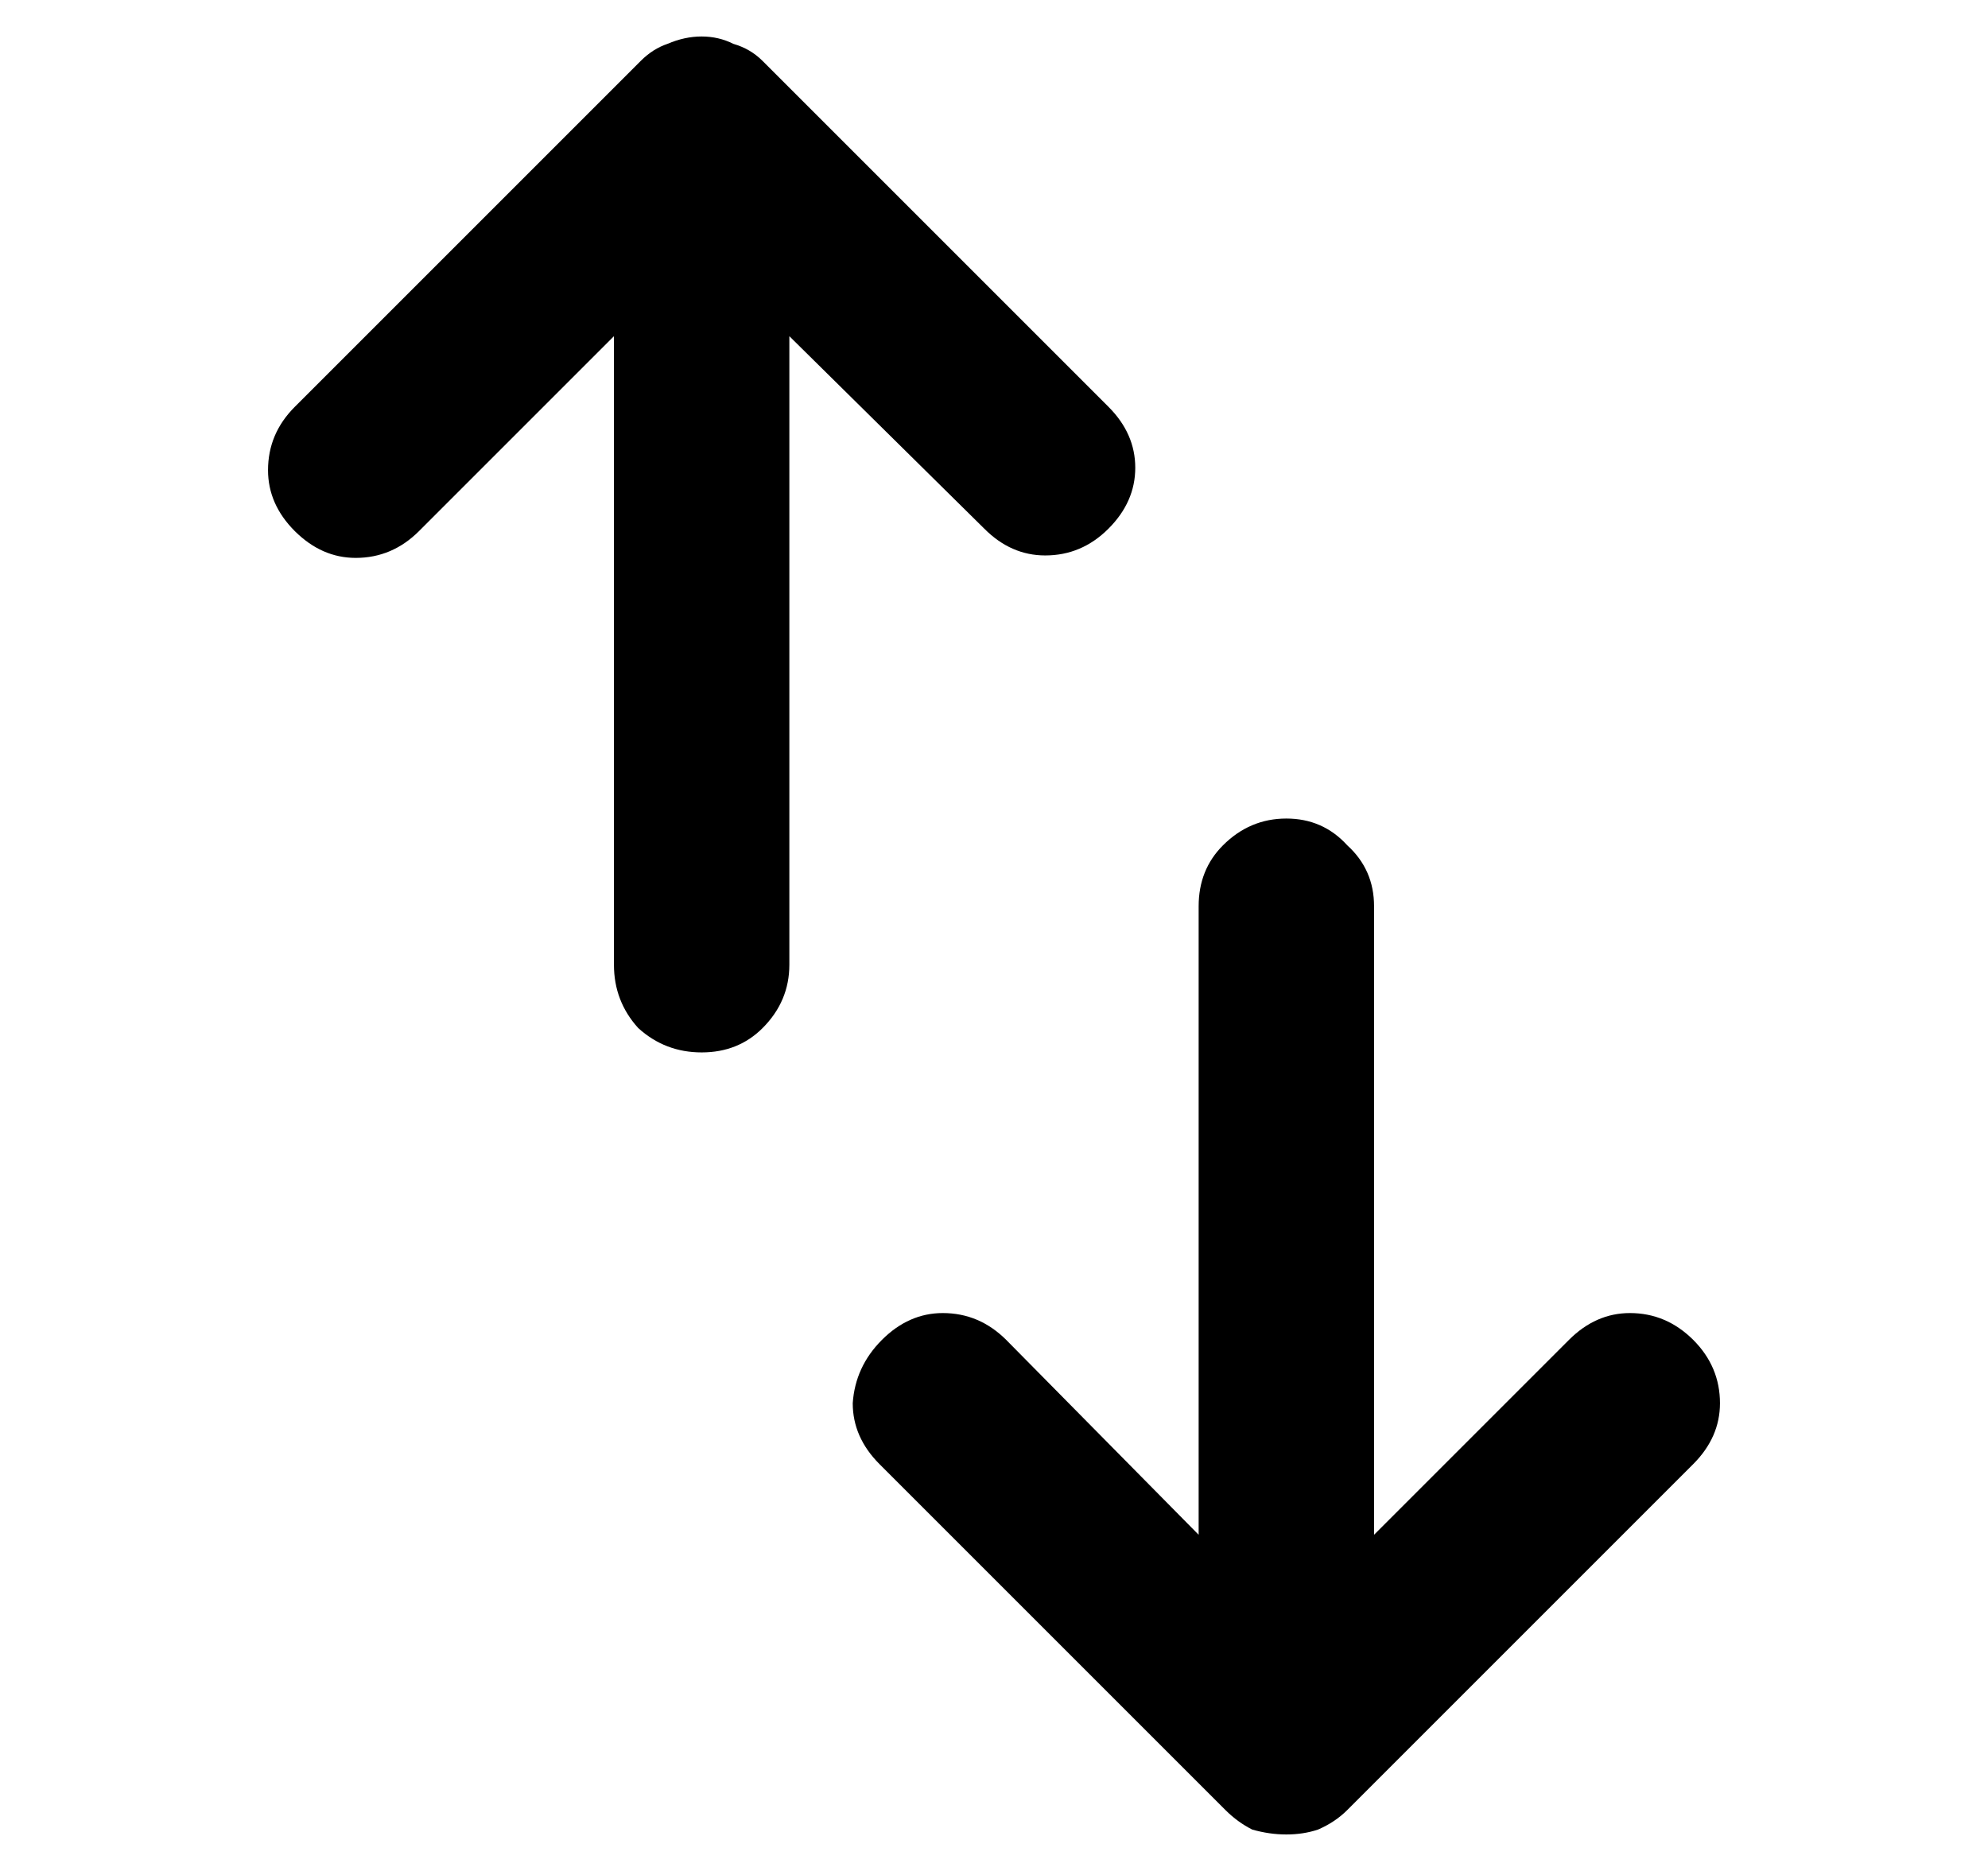 <svg width="17" height="16" viewBox="0 0 17 16" fill="none" xmlns="http://www.w3.org/2000/svg">
<g clip-path="url(#clip0_858_1728)">
<path d="M6 9C5.792 9 5.611 8.931 5.458 8.792C5.319 8.639 5.25 8.458 5.25 8.25V2.875L3.583 4.542C3.431 4.694 3.25 4.771 3.042 4.771C2.847 4.771 2.674 4.694 2.521 4.542C2.368 4.389 2.292 4.215 2.292 4.021C2.292 3.812 2.368 3.632 2.521 3.479L5.479 0.521C5.549 0.451 5.625 0.403 5.708 0.375C5.806 0.333 5.903 0.312 6 0.312C6.097 0.312 6.188 0.333 6.271 0.375C6.368 0.403 6.451 0.451 6.521 0.521L9.479 3.479C9.632 3.632 9.708 3.806 9.708 4C9.708 4.194 9.632 4.368 9.479 4.521C9.326 4.674 9.146 4.75 8.938 4.75C8.743 4.75 8.569 4.674 8.417 4.521L6.75 2.875V8.25C6.75 8.458 6.674 8.639 6.521 8.792C6.382 8.931 6.208 9 6 9ZM11 15.688C10.903 15.688 10.806 15.674 10.708 15.646C10.625 15.604 10.549 15.549 10.479 15.479L7.521 12.521C7.368 12.368 7.292 12.194 7.292 12C7.306 11.792 7.389 11.611 7.542 11.458C7.694 11.306 7.868 11.229 8.062 11.229C8.271 11.229 8.451 11.306 8.604 11.458L10.25 13.125V7.75C10.25 7.542 10.319 7.368 10.458 7.229C10.611 7.076 10.792 7 11 7C11.208 7 11.382 7.076 11.521 7.229C11.674 7.368 11.75 7.542 11.75 7.75V13.125L13.417 11.458C13.569 11.306 13.743 11.229 13.938 11.229C14.146 11.229 14.326 11.306 14.479 11.458C14.632 11.611 14.708 11.792 14.708 12C14.708 12.194 14.632 12.368 14.479 12.521L11.521 15.479C11.451 15.549 11.368 15.604 11.271 15.646C11.188 15.674 11.097 15.688 11 15.688Z" fill="currentColor"/>
</g>
<defs>
<clipPath id="clip0_858_1728">
<rect width="16" height="16" fill="white" transform="translate(0.5)"/>
</clipPath>
</defs>
</svg>
